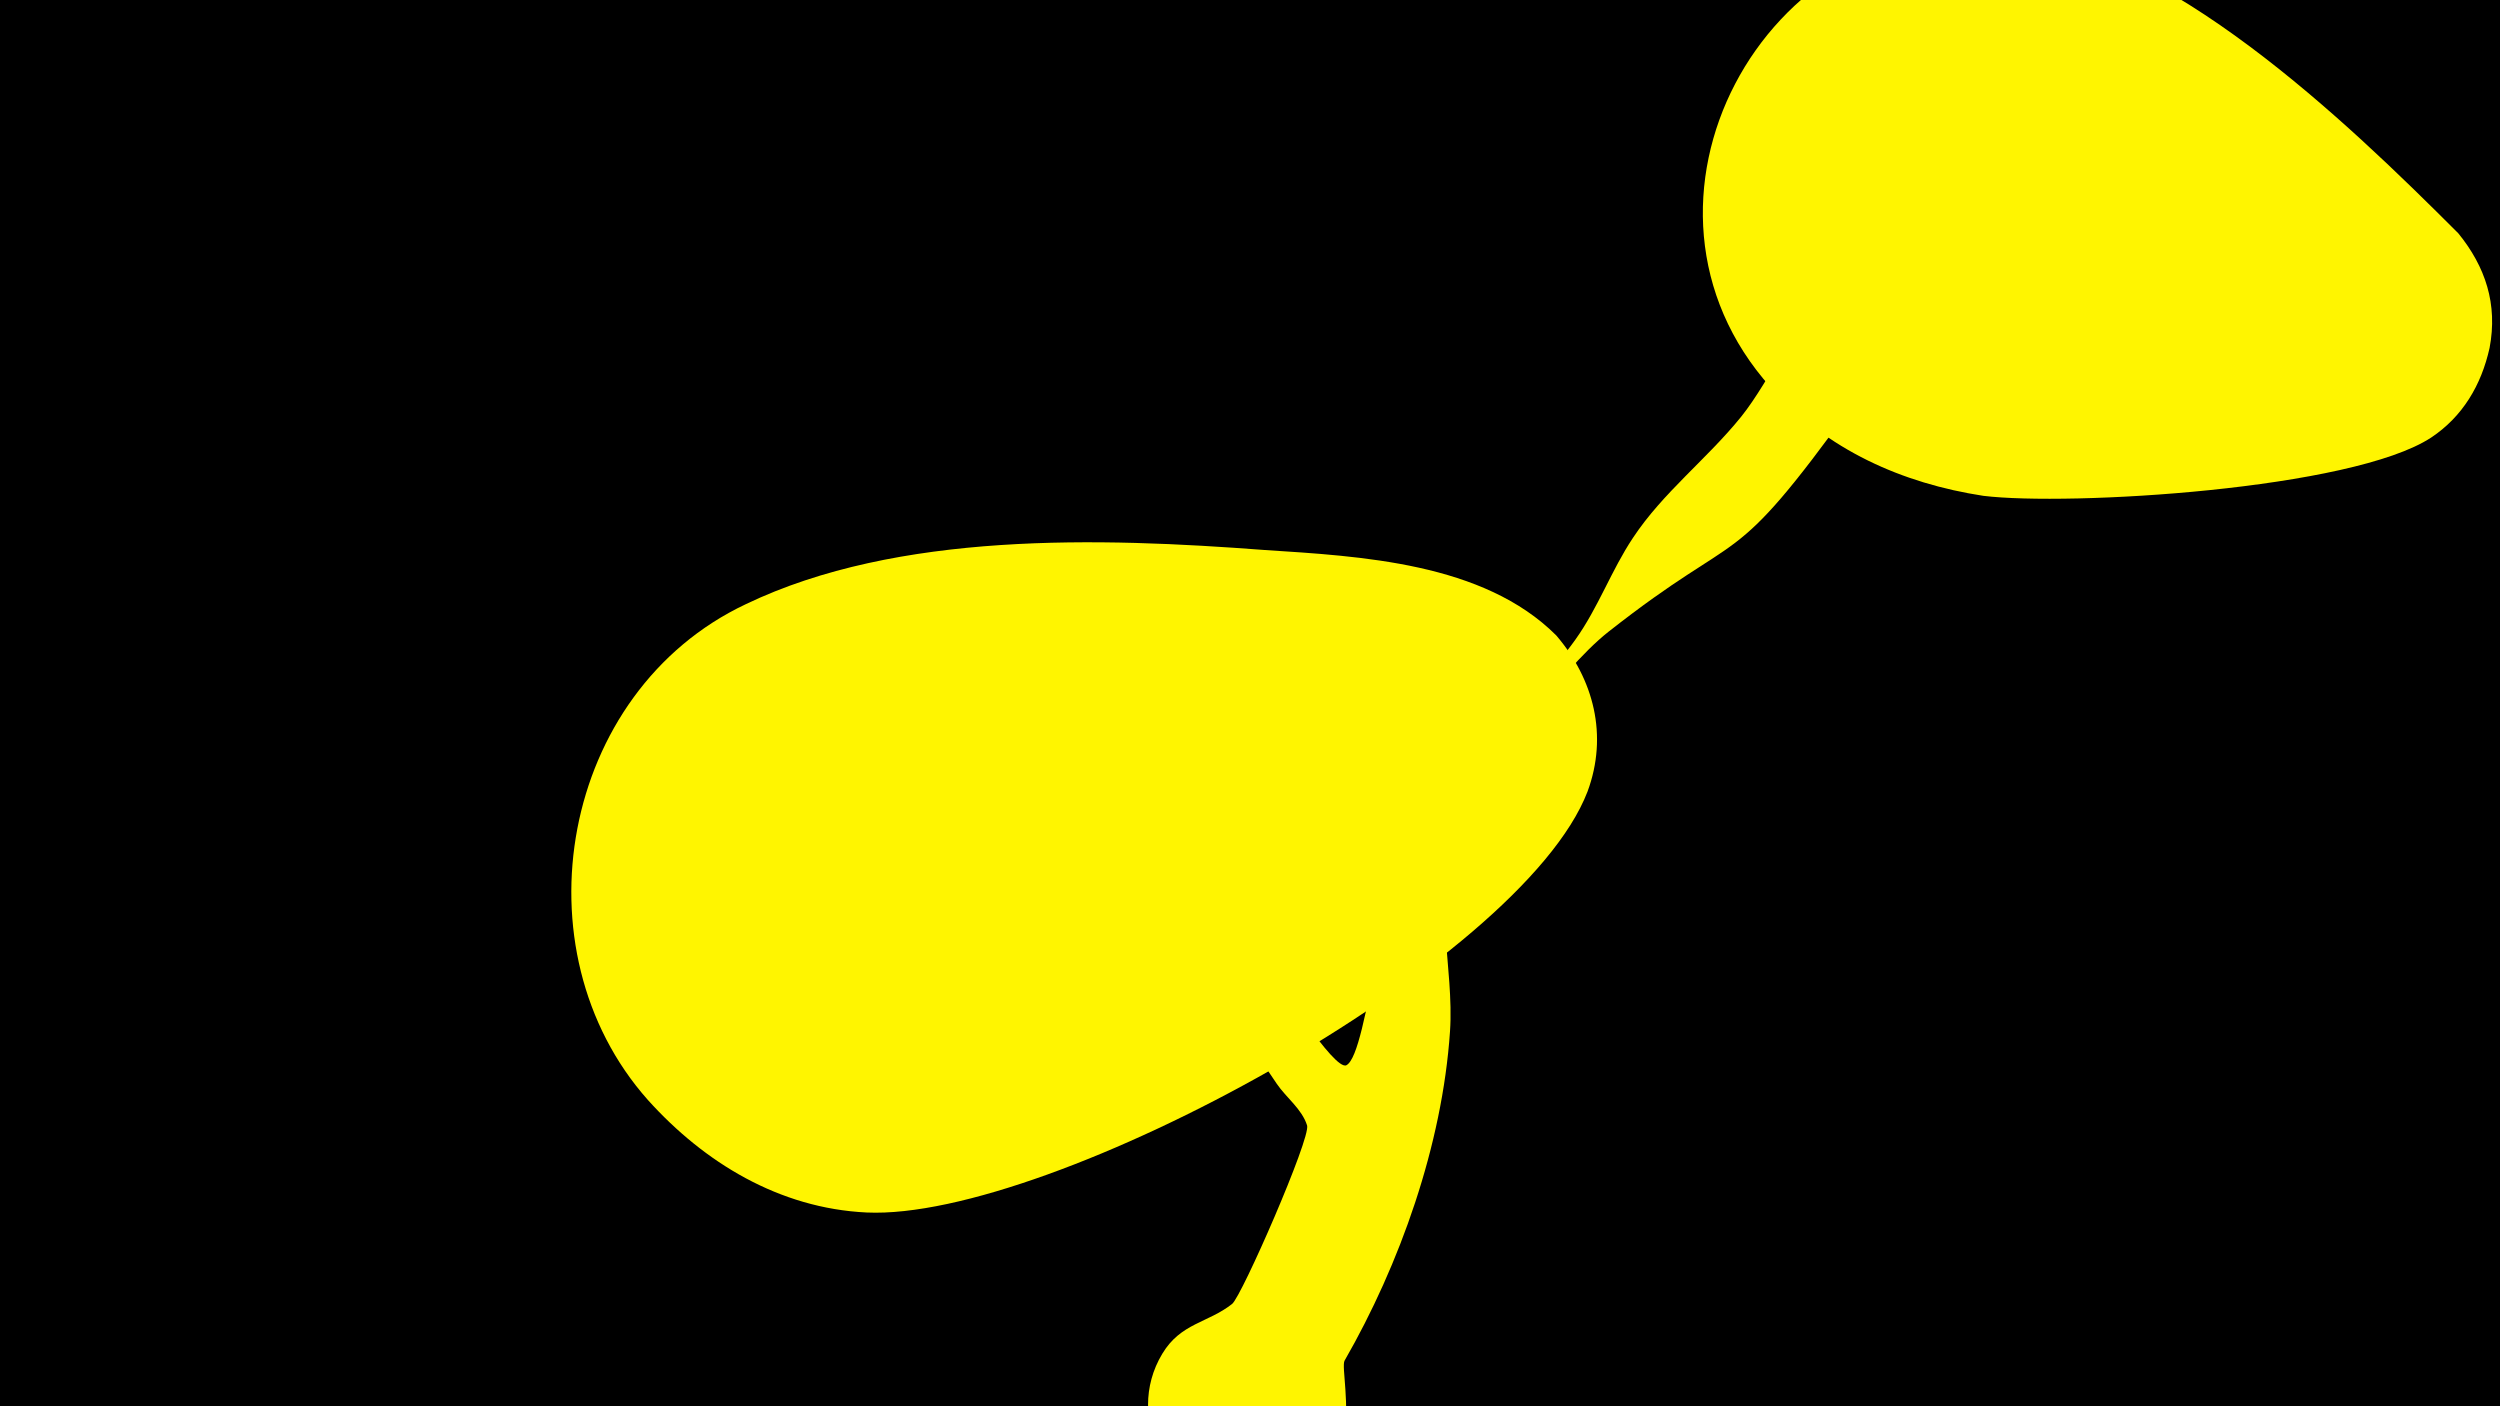 <svg width="1200" height="675" viewBox="-500 -500 1200 675" xmlns="http://www.w3.org/2000/svg"><path d="M-500-500h1200v675h-1200z" fill="#000"/><path d="M-29-145c1-5.9 123.8 94.6 138 110.5 3.6 4.1 31.5 48.9 37.3 45.8 10.8-5.9 16.2-93.4 38-125.1 20.3-29.5 51.1-50 71.9-79.2 11-15.4 17.2-33.2 27.6-48.8 14.4-21.8 35.5-37.8 51.9-58.1 14.5-18 26.2-47.6 45.6-61.2 13.3-9.3 33.2 0.8 31.6 17.6-1.3 14.2-16 27.3-23.3 37.3-60.6 84-51 57.1-117.6 109.5-23.7 18.7-61 70.7-72.7 98.9-12.2 29.4-1.2 62.1-3.3 92.9-3.7 54.6-24.1 111.9-50.6 158-3.2 5.6 17.7 74.2-47.8 70.9-36.3-1.8-58.5-43-39.7-74.2 8.9-14.8 21.8-14.7 33.5-23.9 4.6-3.6 37.9-79.8 36-85.7-2.5-7.9-10-13.3-14.5-19.9-29.6-43.1-33.4-61.1-74.7-101.4-53.2-51.8-67.2-63.5-67.2-63.9z"  fill="#fff500" /><path d="M680-388c-54-54-140-137-218-144-116-10-191 130-112 218 27 30 63 46 102 52 41 5 177-3 215-28 15-10 24-25 28-43 4-21-2-39-15-55z"  fill="#fff500" /><path d="M247-195c-35-35-94-38-140-41-79-6-176-9-249 26-89 42-111 166-47 238 27 30 63 52 105 54 88 4 314-119 346-202 10-27 3-54-15-75z"  fill="#fff500" /></svg>